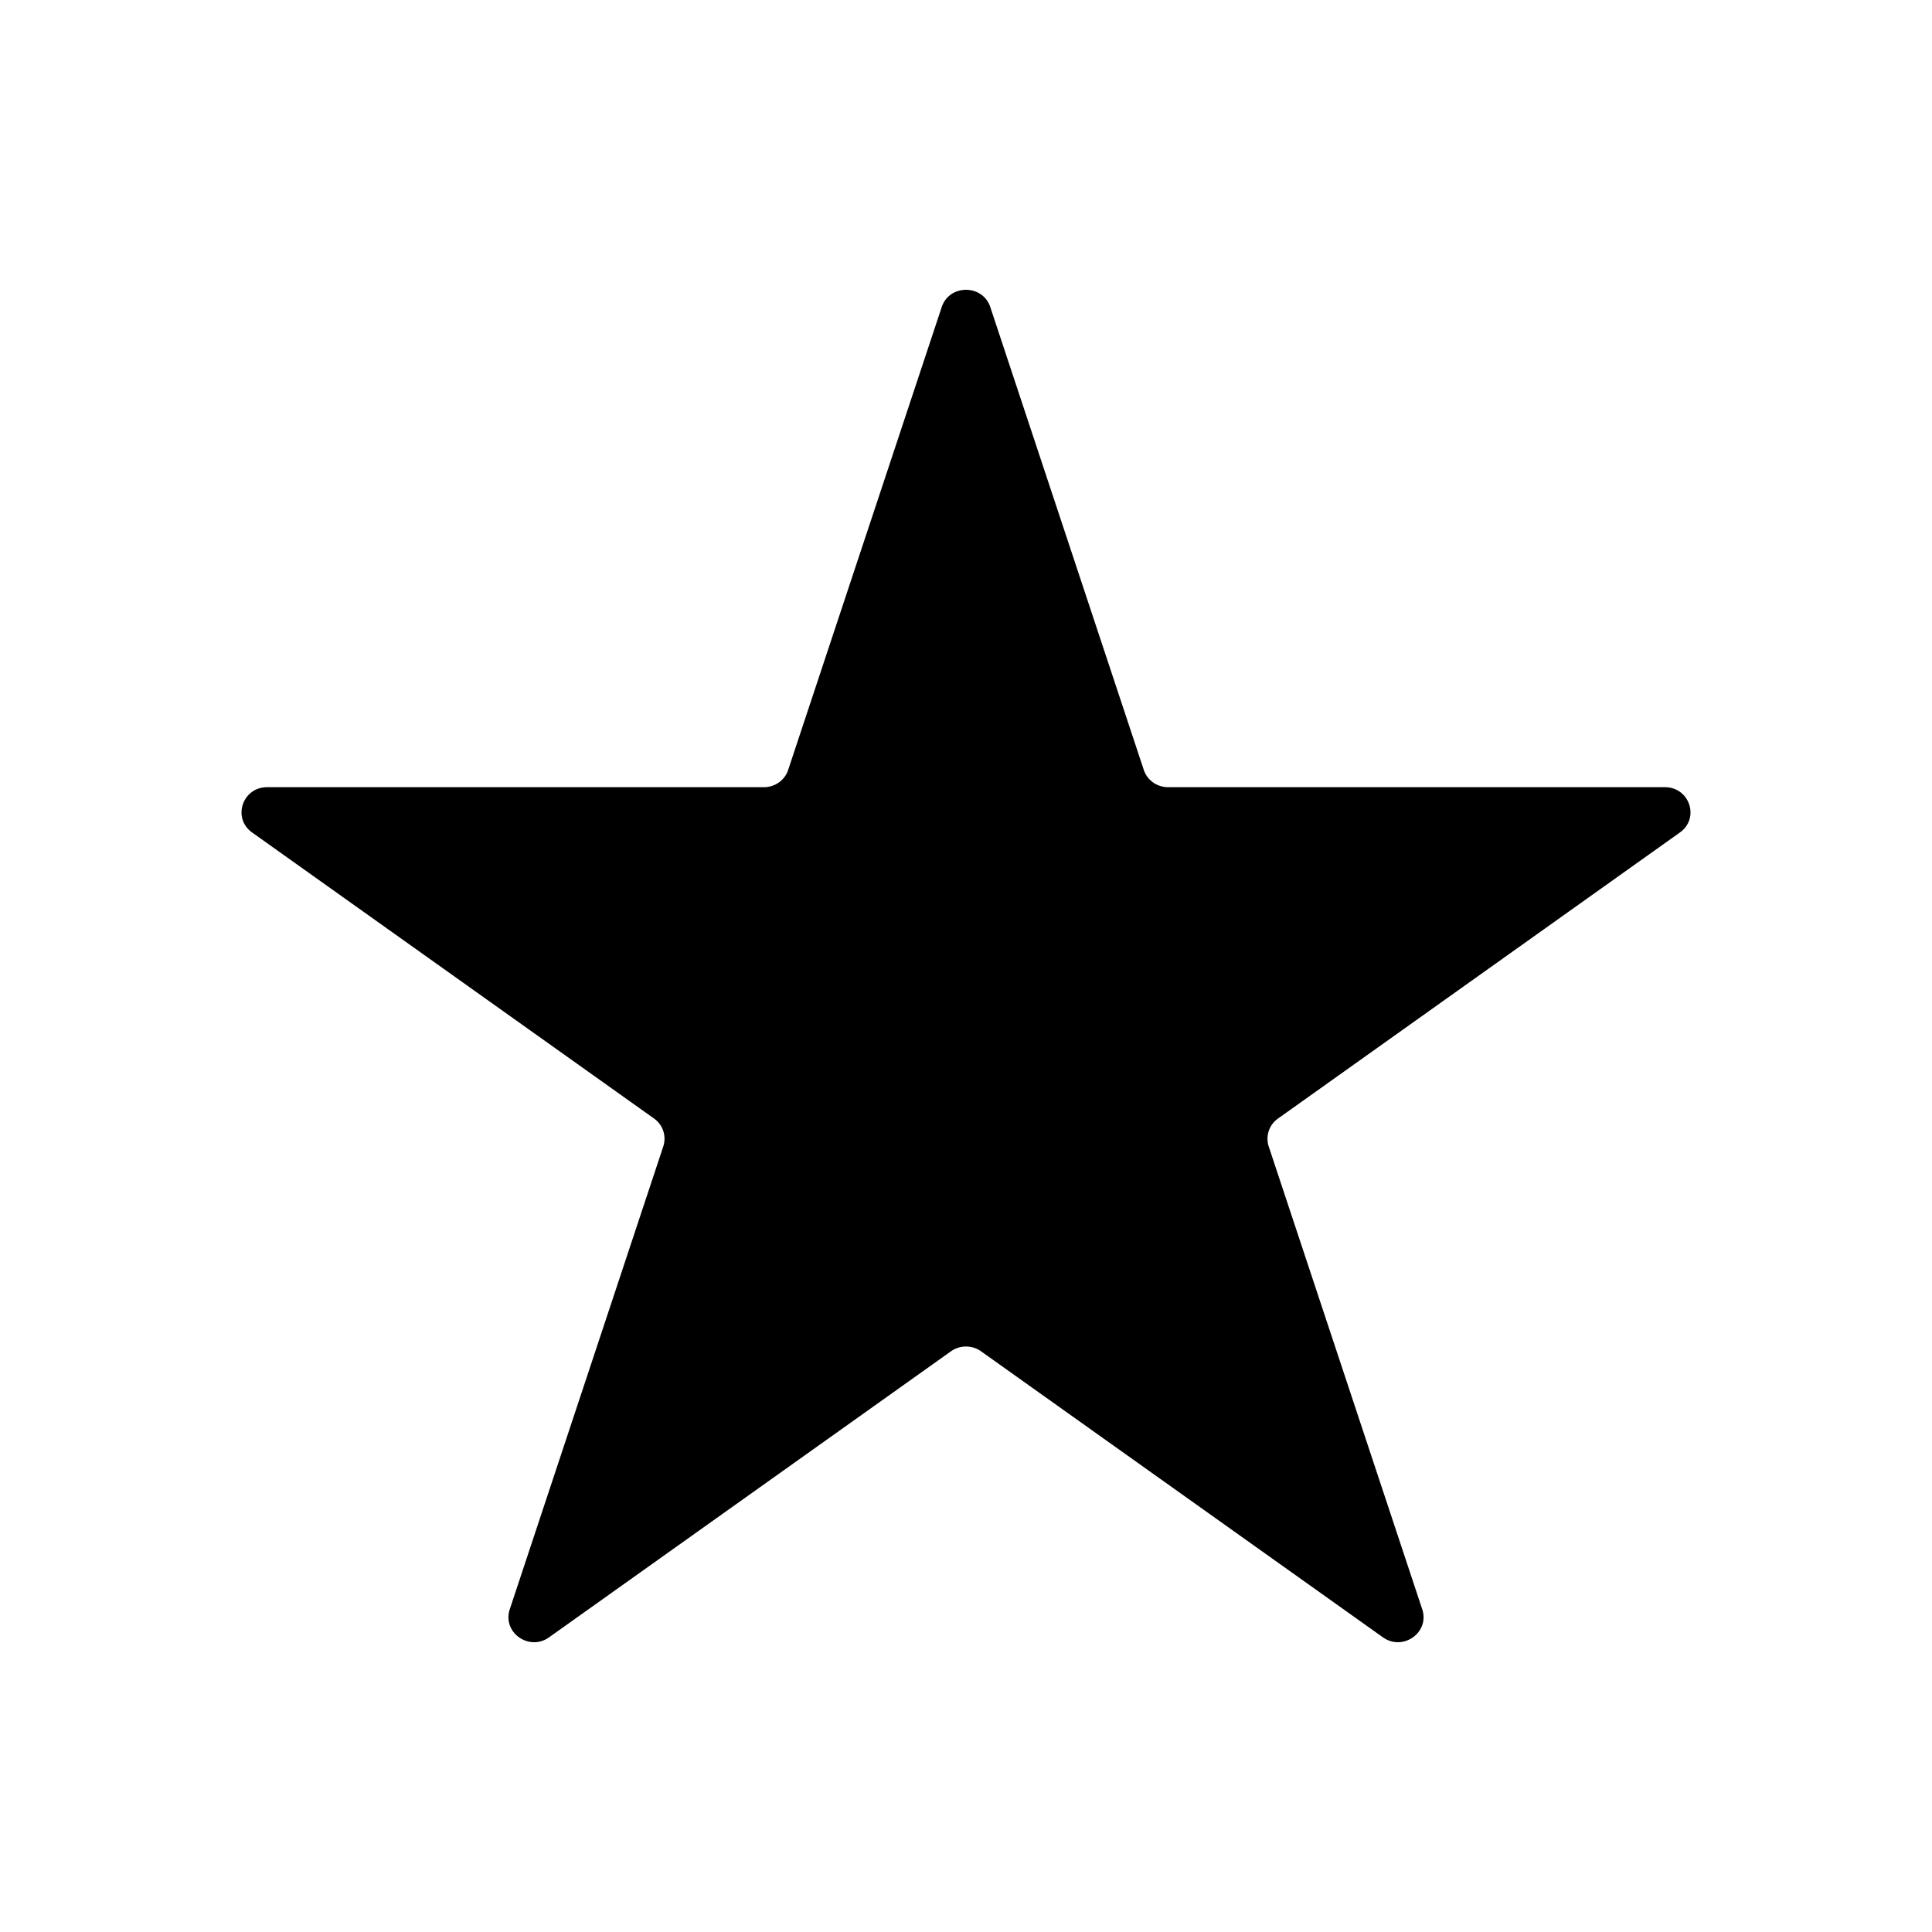 <svg fill="none" height="40" viewbox="0 0 40 40" width="40" xmlns="http://www.w3.org/2000/svg">
<path d="M19.497 6.358c.158-.477.848-.477 1.006 0l3.178 9.582c.071.214.274.358.503.358H34.47c.512 0 .726.643.31.938l-8.32 5.922a.512.512 0 0 0-.192.58l3.178 9.581c.158.478-.4.875-.814.58l-8.321-5.922a.538.538 0 0 0-.622 0l-8.321 5.922c-.415.295-.972-.102-.814-.58l3.178-9.582a.512.512 0 0 0-.192-.58l-8.32-5.921c-.415-.295-.202-.938.31-.938h10.286c.229 0 .432-.144.502-.358l3.179-9.582Z" fill="currentColor"></path>
</svg>